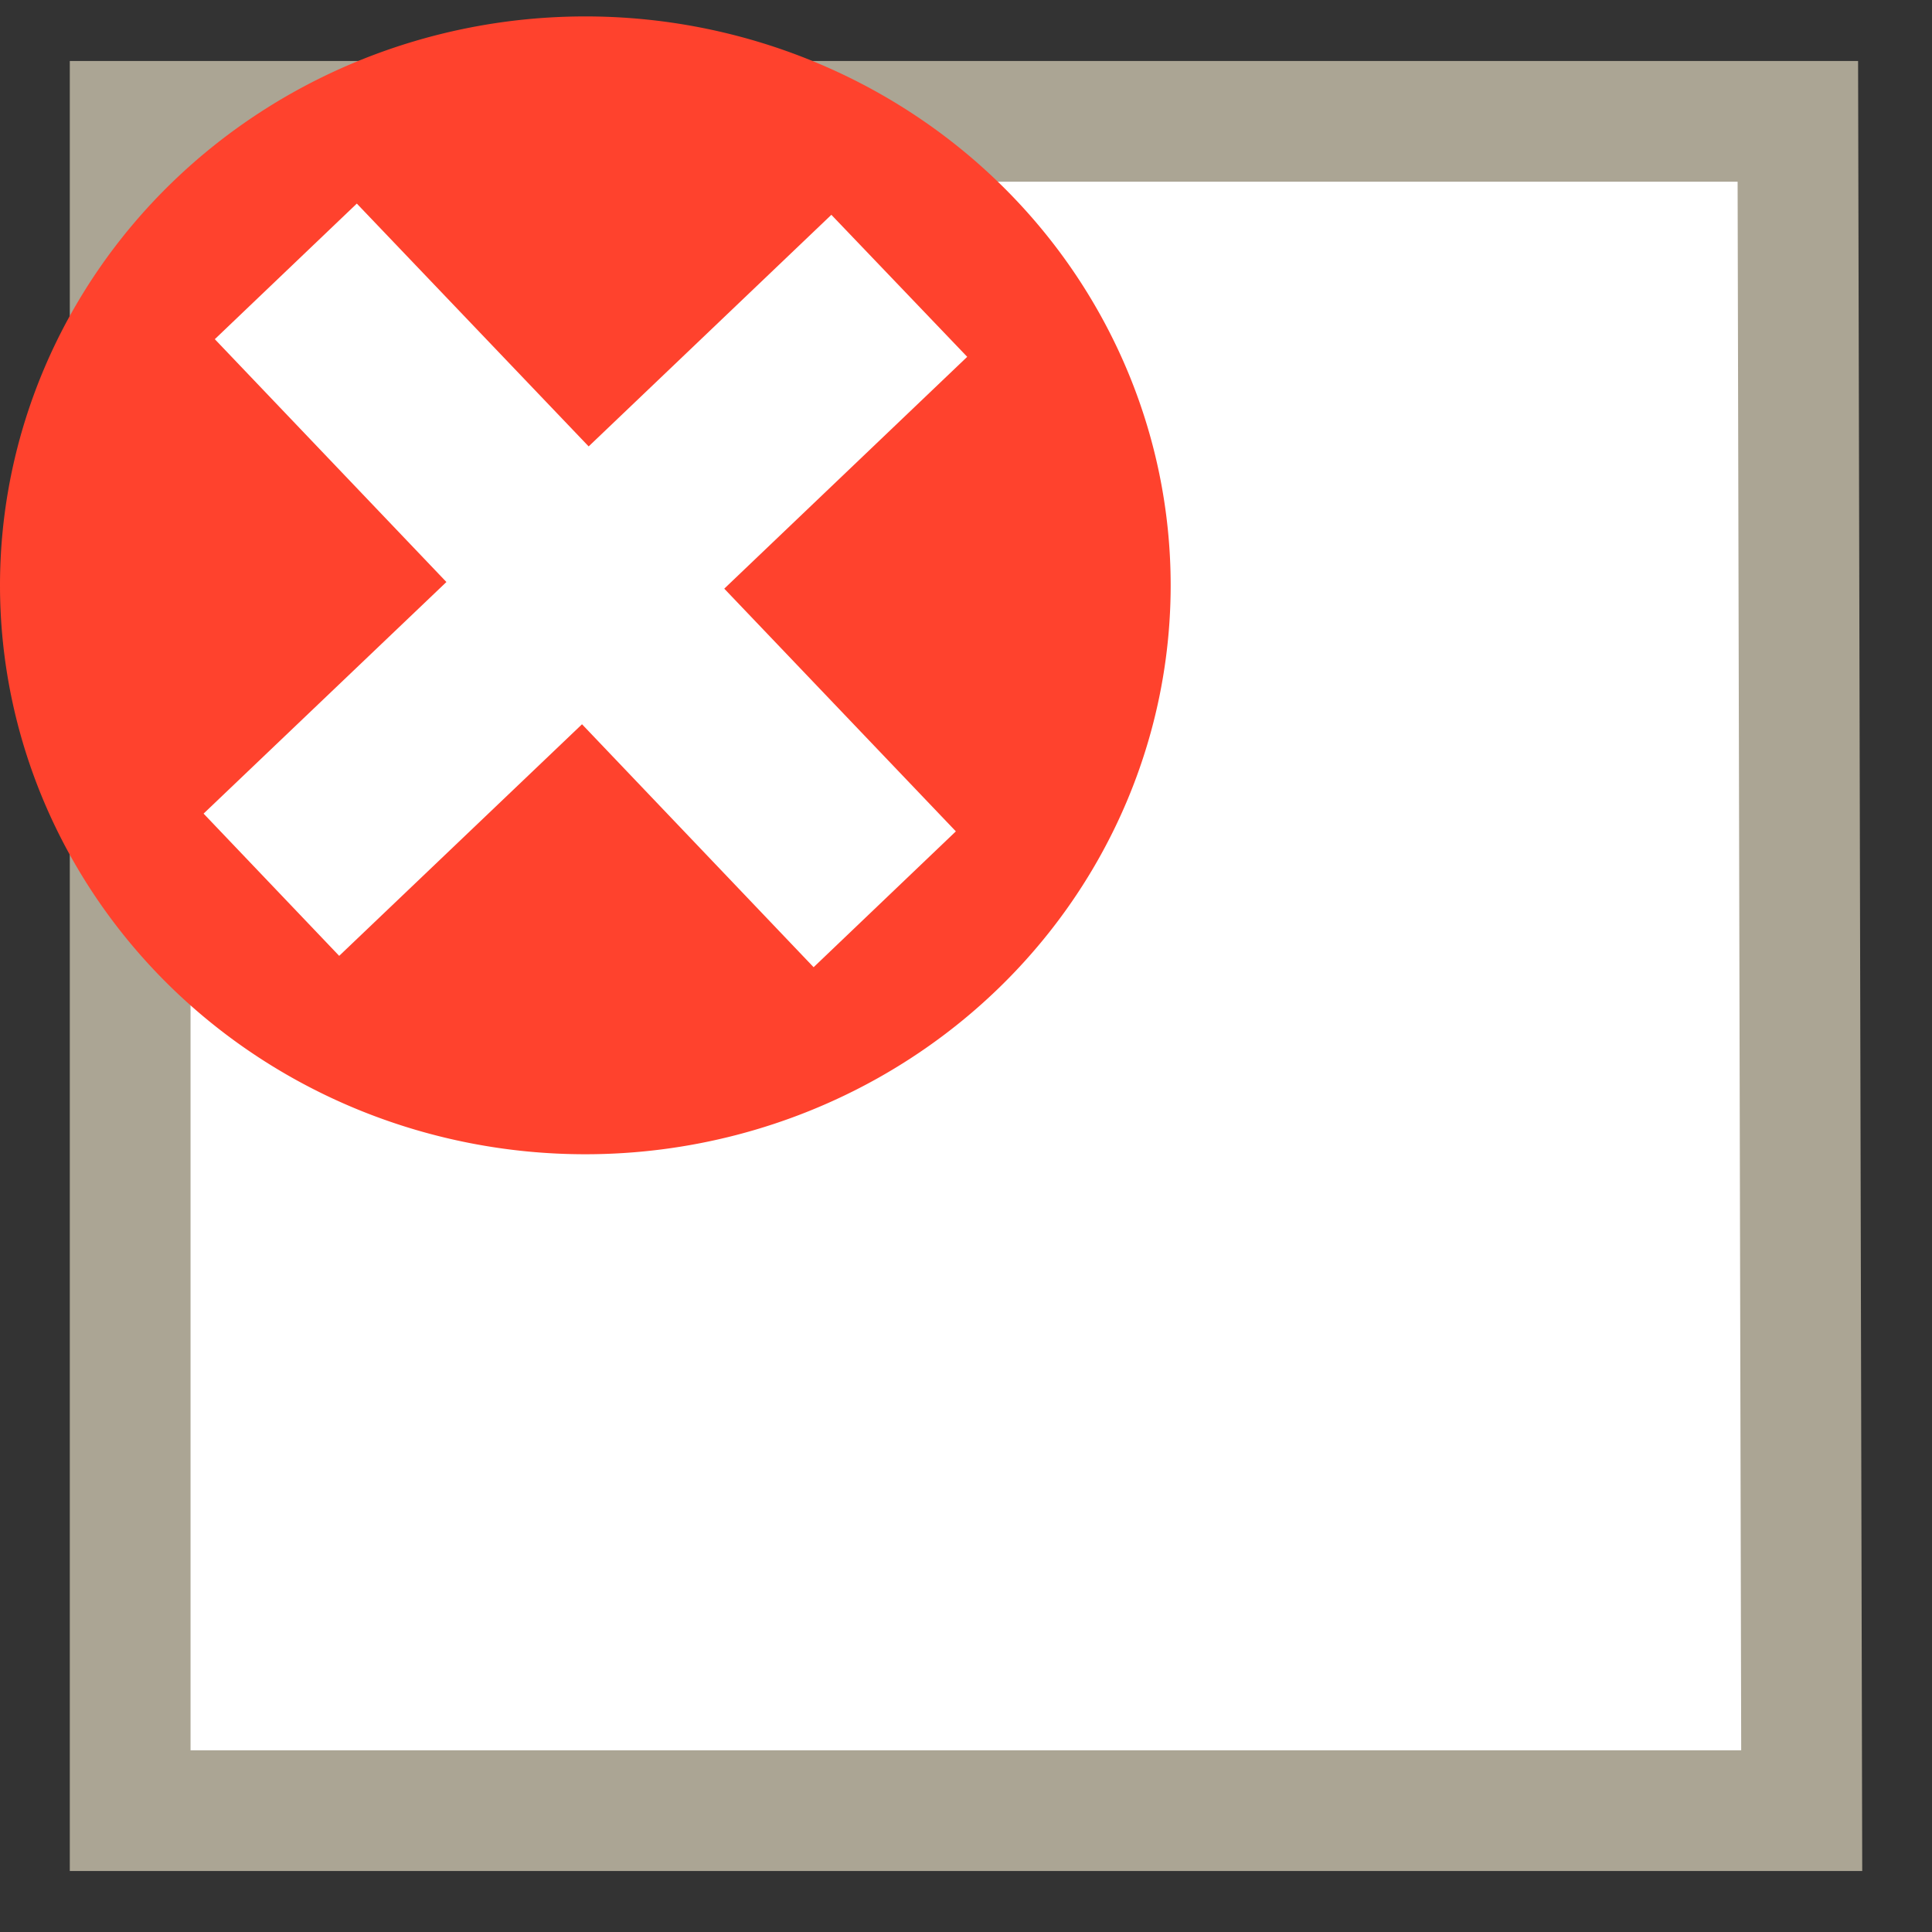 <?xml version="1.0" encoding="UTF-8" standalone="no"?>
<svg
   xmlns:dc="http://purl.org/dc/elements/1.1/"
   xmlns:cc="http://creativecommons.org/ns#"
   xmlns:rdf="http://www.w3.org/1999/02/22-rdf-syntax-ns#"
   xmlns:svg="http://www.w3.org/2000/svg"
   xmlns="http://www.w3.org/2000/svg"
   id="SVGRoot"
   version="1.1"
   viewBox="0 0 16 16"
   height="16px"
   width="16px">
  <rect x="0" y="0" width="16" height="16" fill="#333333" stroke="none"/>
  <defs
     id="defs8417" />
  <path
     style="fill:#ffffff;fill-opacity:1;fill-rule:evenodd;stroke:#aba594;stroke-width:1px;stroke-linecap:butt;stroke-linejoin:miter;stroke-opacity:1"
     d="M 14.921,14.995 H 1.078 V 1.005 h 6.344 0.967 6.5 z"
     id="path4862" />
  <path
     id="path4748"
     d="M 9.695,4.847 A 4.847,4.712 0 0 1 4.847,9.559 4.847,4.712 0 0 1 0,4.847 4.847,4.712 0 0 1 4.847,0.136 4.847,4.712 0 0 1 9.695,4.847 Z"
     style="color:#000000;clip-rule:nonzero;display:inline;overflow:visible;visibility:visible;opacity:1;isolation:auto;mix-blend-mode:normal;color-interpolation:sRGB;color-interpolation-filters:linearRGB;solid-color:#000000;solid-opacity:1;vector-effect:none;fill:#ff422d;fill-opacity:1;fill-rule:nonzero;stroke:none;stroke-width:2.129;stroke-linecap:butt;stroke-linejoin:miter;stroke-miterlimit:4;stroke-dasharray:none;stroke-dashoffset:0;stroke-opacity:1;paint-order:markers fill stroke;color-rendering:auto;image-rendering:auto;shape-rendering:auto;text-rendering:auto;enable-background:accumulate" />
  <path
     id="rect4750"
     d="M 2.955 1.686 L 1.779 2.809 L 3.697 4.82 L 1.686 6.738 L 2.809 7.916 L 4.82 5.998 L 6.738 8.01 L 7.916 6.885 L 5.998 4.875 L 8.01 2.955 L 6.885 1.779 L 4.875 3.697 L 2.955 1.686 z "
     style="color:#000000;clip-rule:nonzero;display:inline;overflow:visible;visibility:visible;opacity:1;isolation:auto;mix-blend-mode:normal;color-interpolation:sRGB;color-interpolation-filters:linearRGB;solid-color:#000000;solid-opacity:1;vector-effect:none;fill:#ffffff;fill-opacity:1;fill-rule:nonzero;stroke:none;stroke-width:1.738;stroke-linecap:butt;stroke-linejoin:miter;stroke-miterlimit:4;stroke-dasharray:none;stroke-dashoffset:0;stroke-opacity:1;paint-order:markers fill stroke;color-rendering:auto;image-rendering:auto;shape-rendering:auto;text-rendering:auto;enable-background:accumulate" />
</svg>
